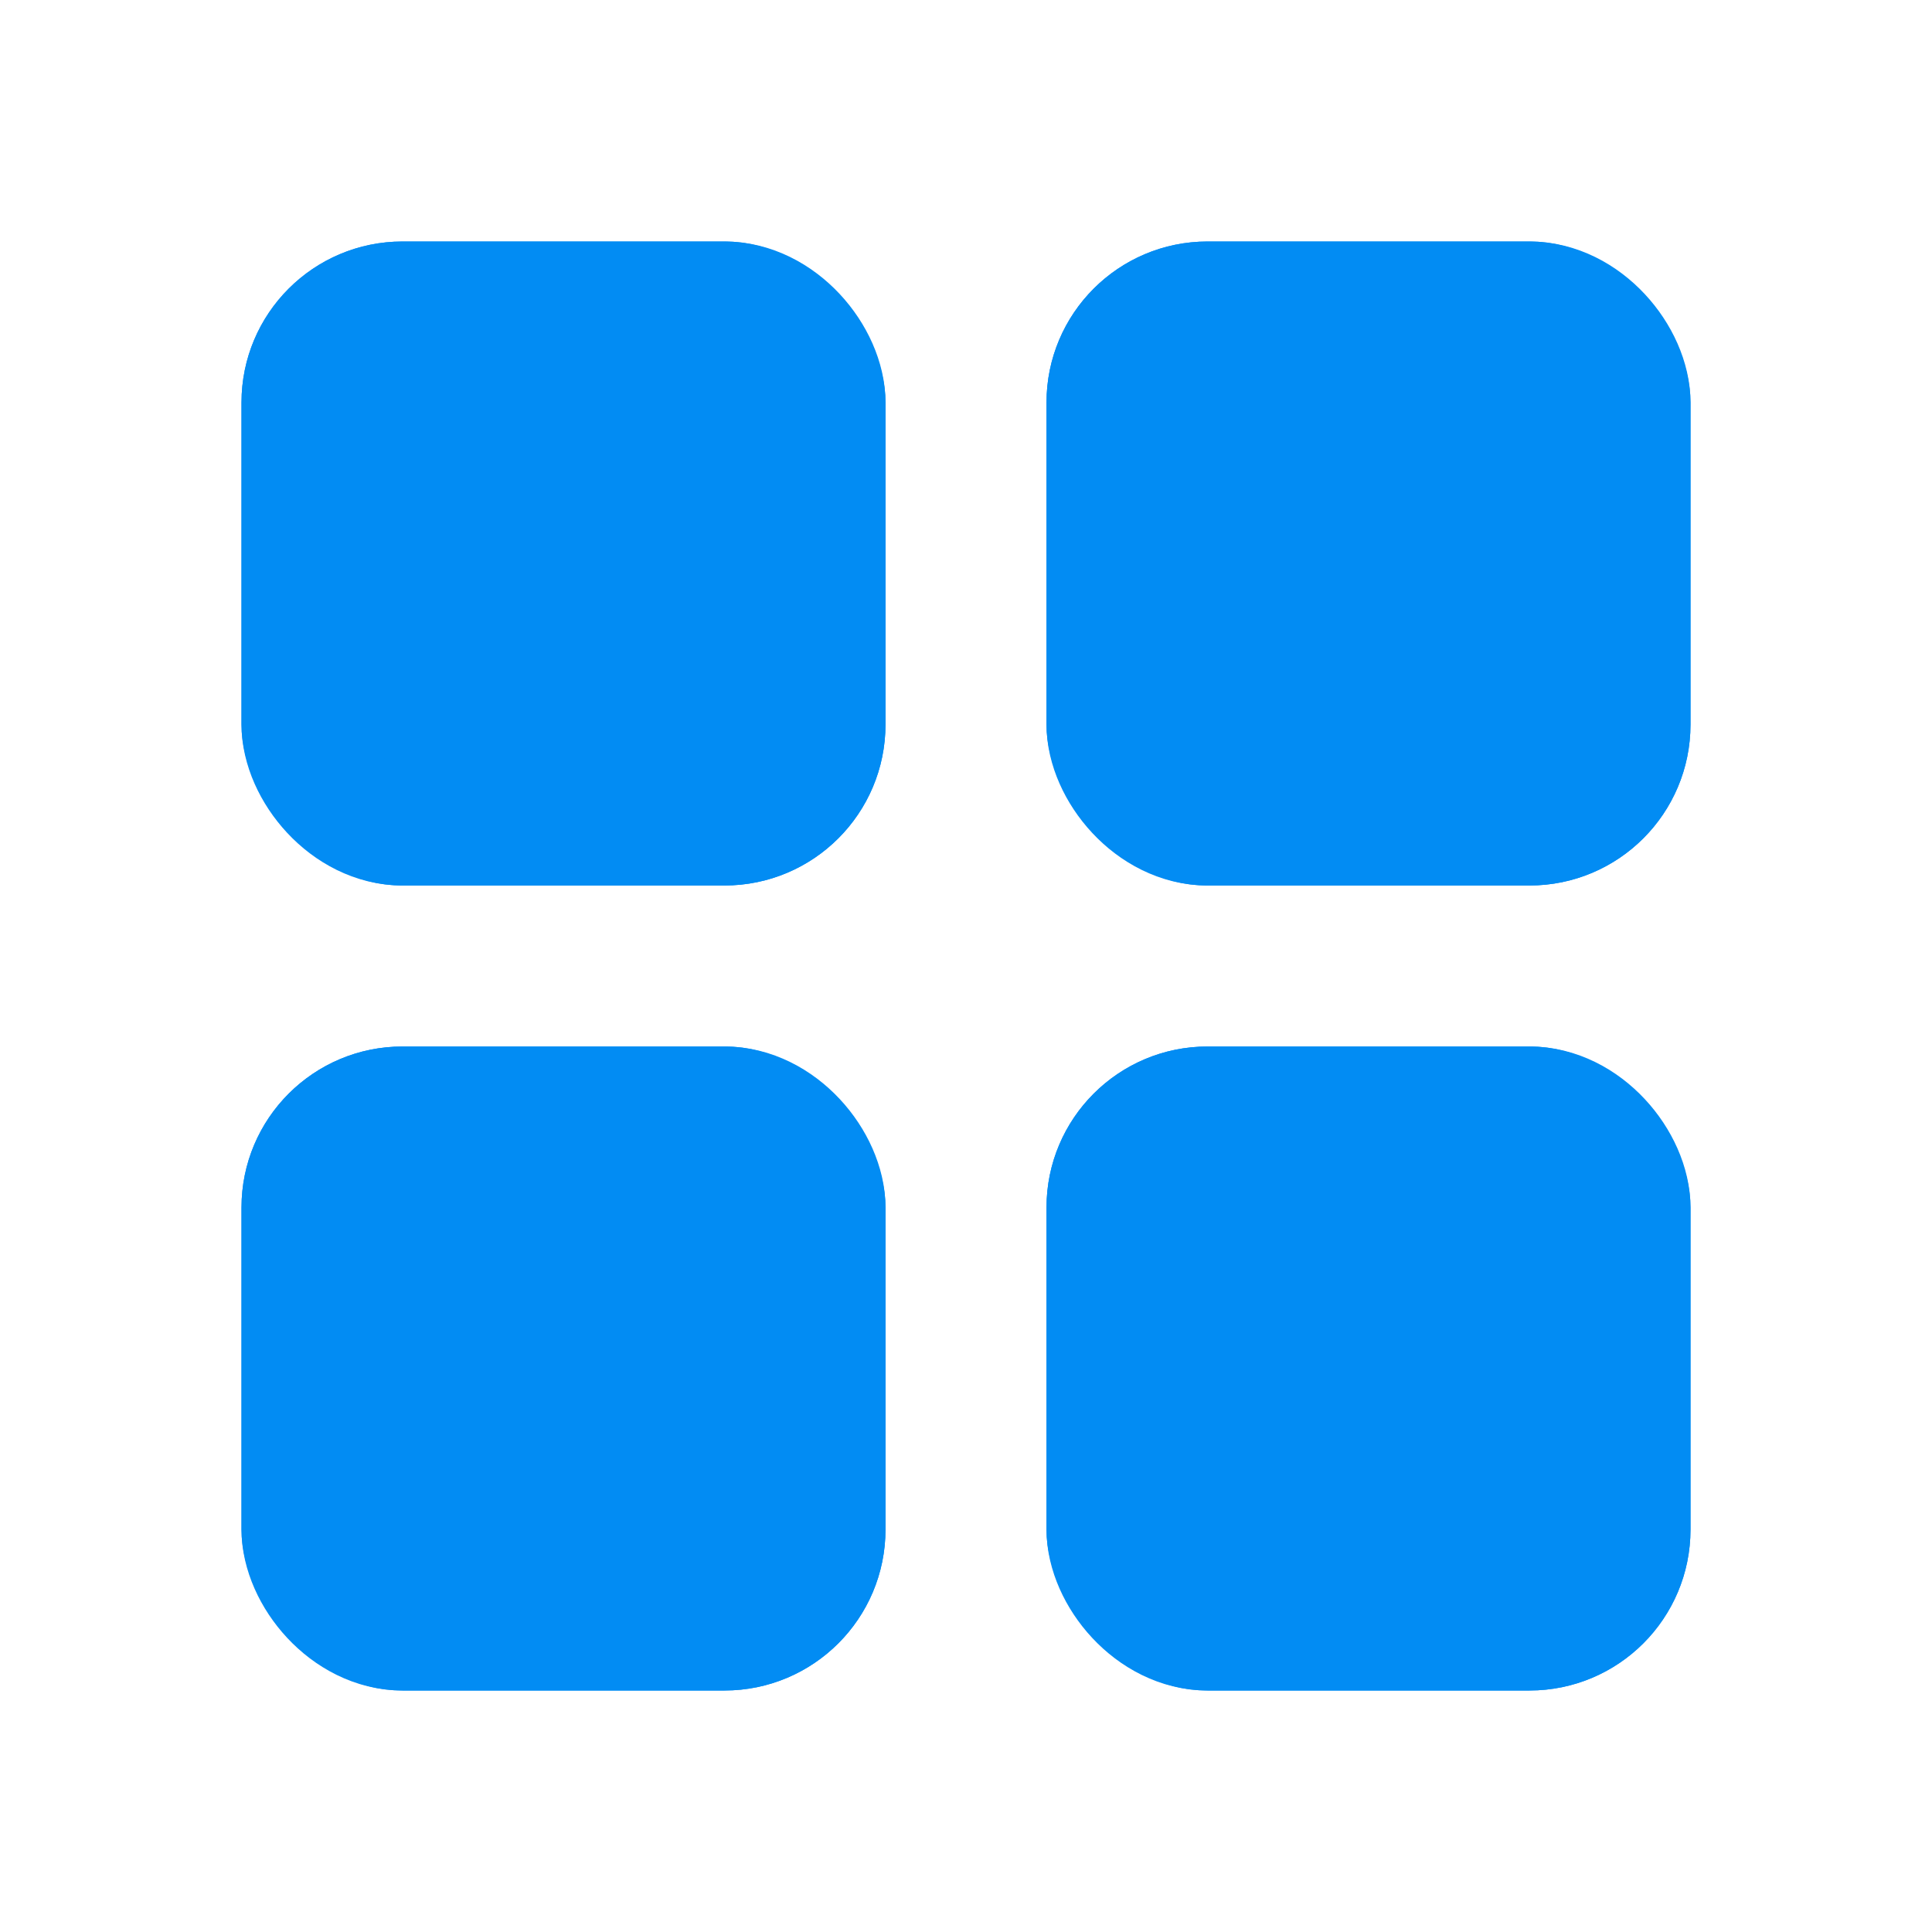 <svg id="ic_menu_item_active" xmlns="http://www.w3.org/2000/svg" width="24" height="24" viewBox="0 0 24 24">
  <path id="Path_80" data-name="Path 80" d="M0,0H24V24H0Z" fill="none"/>
  <g id="Group_194" data-name="Group 194" transform="translate(0 2)">
    <g id="Rectangle_120" data-name="Rectangle 120" transform="translate(3 1)" fill="#028cf3" stroke="#028cf3" stroke-width="1.5">
      <rect width="8" height="8" rx="2" stroke="none"/>
      <rect x="0.75" y="0.75" width="6.5" height="6.5" rx="1.25" fill="none"/>
    </g>
    <g id="Rectangle_123" data-name="Rectangle 123" transform="translate(3 11)" fill="#028cf3" stroke="#028cf3" stroke-width="1.5">
      <rect width="8" height="8" rx="2" stroke="none"/>
      <rect x="0.75" y="0.75" width="6.5" height="6.5" rx="1.25" fill="none"/>
    </g>
    <g id="Rectangle_121" data-name="Rectangle 121" transform="translate(13 1)" fill="#028cf3" stroke="#028cf3" stroke-width="1.5">
      <rect width="8" height="8" rx="2" stroke="none"/>
      <rect x="0.75" y="0.75" width="6.5" height="6.5" rx="1.25" fill="none"/>
    </g>
    <g id="Rectangle_122" data-name="Rectangle 122" transform="translate(13 11)" fill="#028cf3" stroke="#028cf3" stroke-width="1.5">
      <rect width="8" height="8" rx="2" stroke="none"/>
      <rect x="0.75" y="0.75" width="6.5" height="6.5" rx="1.25" fill="none"/>
    </g>
  </g>
</svg>
